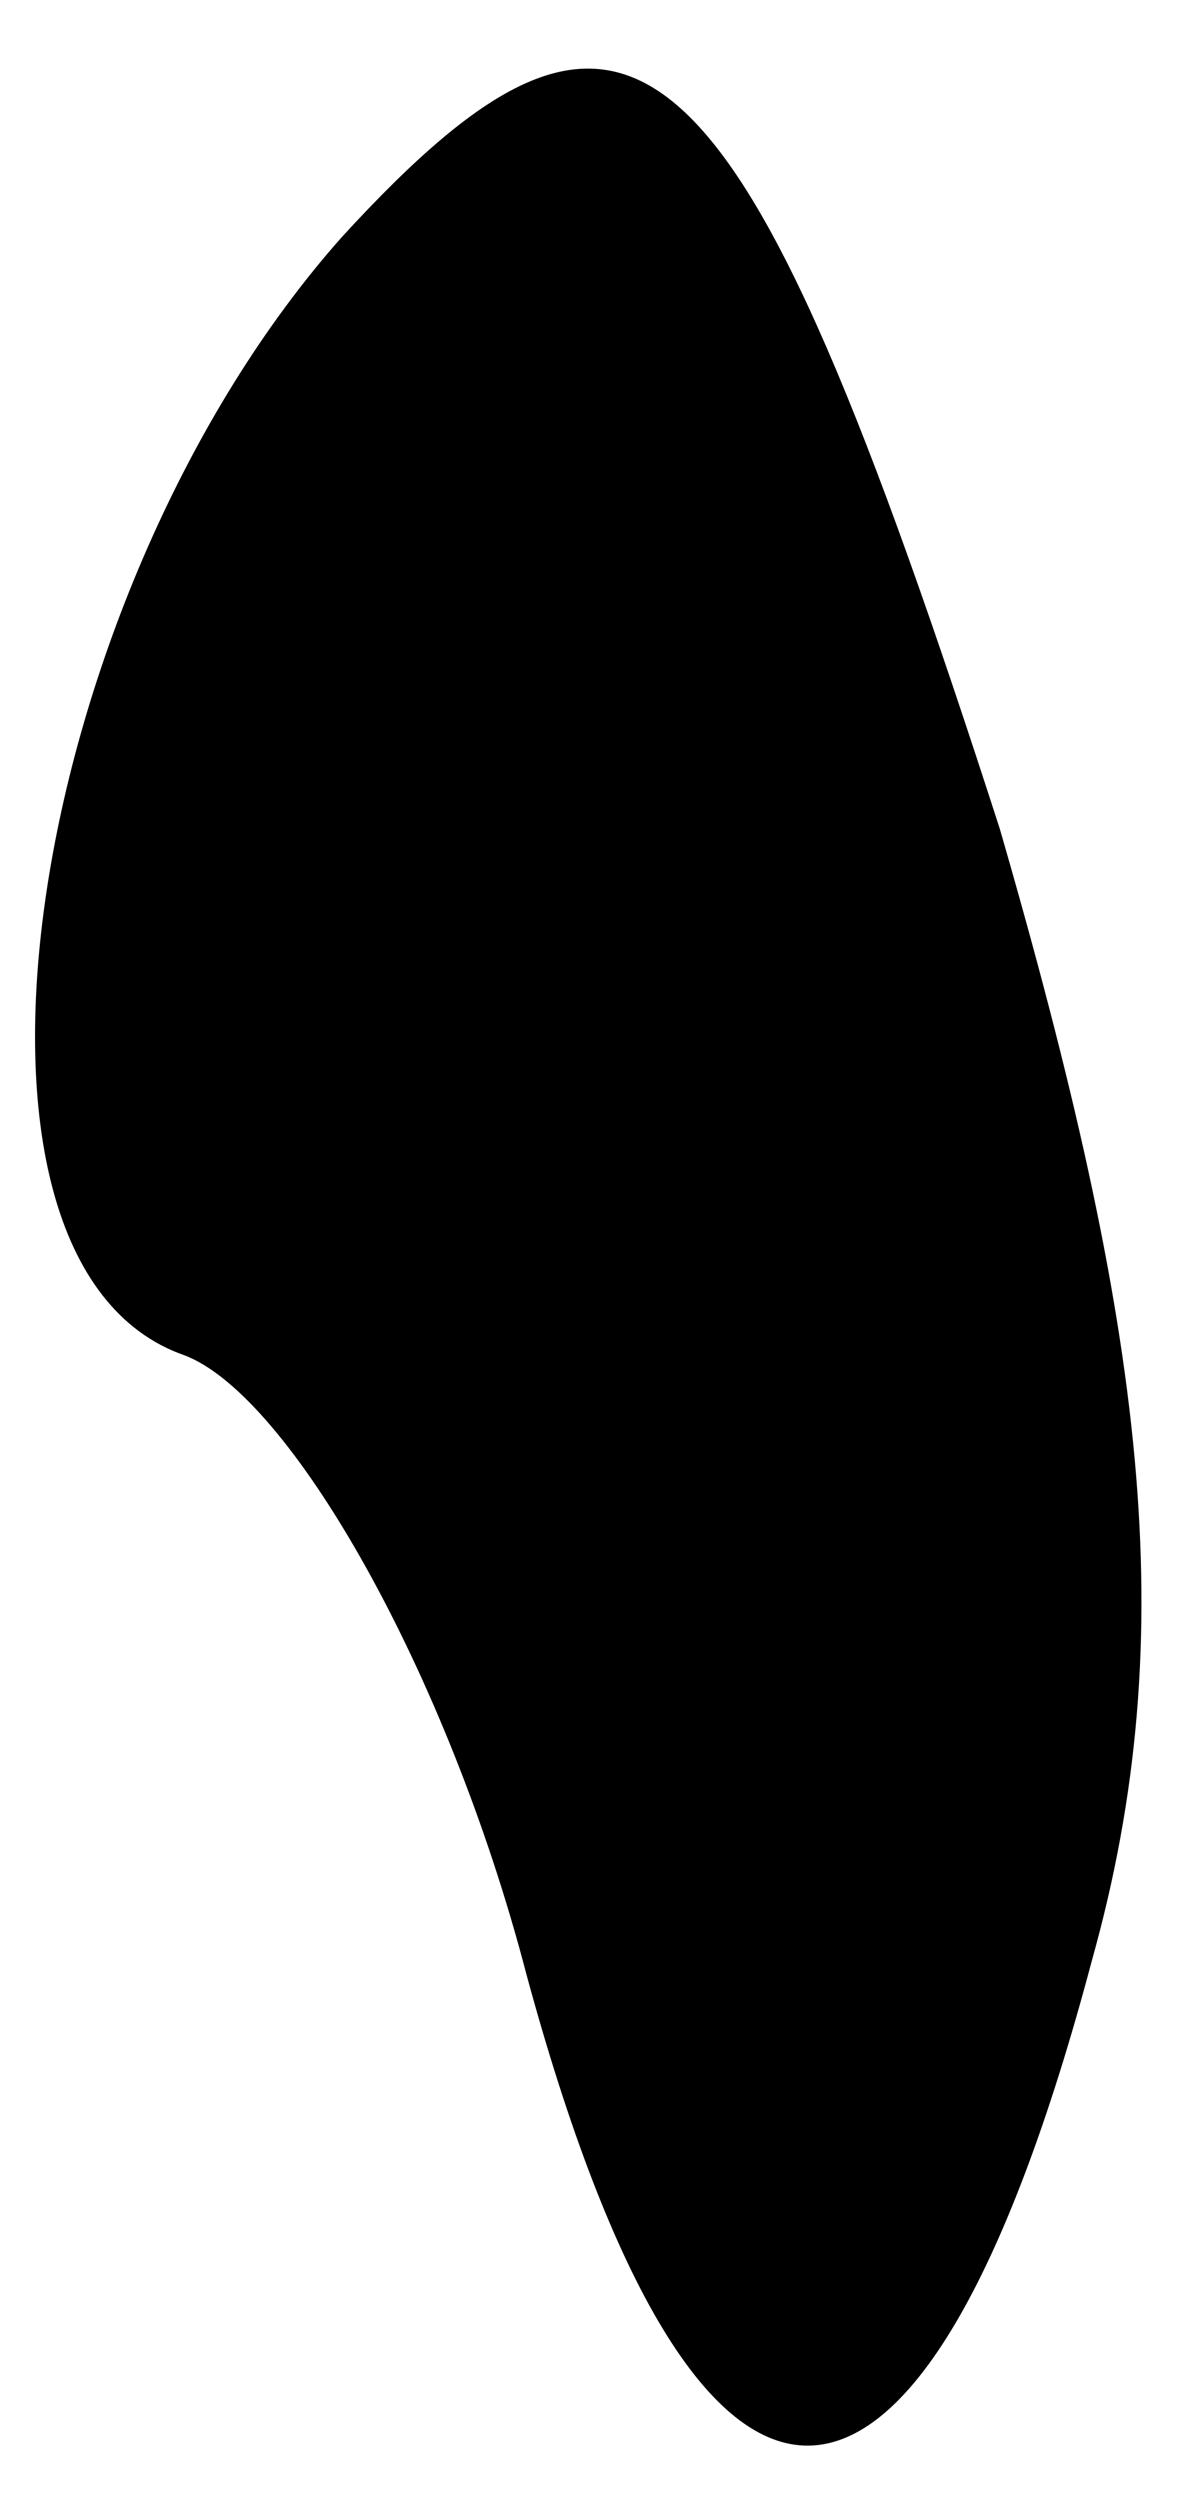 <?xml version="1.0" standalone="no"?>
<!DOCTYPE svg PUBLIC "-//W3C//DTD SVG 20010904//EN"
 "http://www.w3.org/TR/2001/REC-SVG-20010904/DTD/svg10.dtd">
<svg version="1.0" xmlns="http://www.w3.org/2000/svg"
 width="9pt" height="19pt" viewBox="0 0 9 19"
 preserveAspectRatio="xMidYMid meet">
<g transform="translate(0,19) scale(0.1,-0.1)"
fill="#000000" stroke="none">
<path fill="#000000" stroke="none" d="M26 172 c-24 -27 -32 -78 -12 -85 8 -3
20 -24 26 -47 13 -48 30 -48 43 1 7 25 4 48 -7 86 -20 62 -28 69 -50 45z"/>
</g>
</svg>

